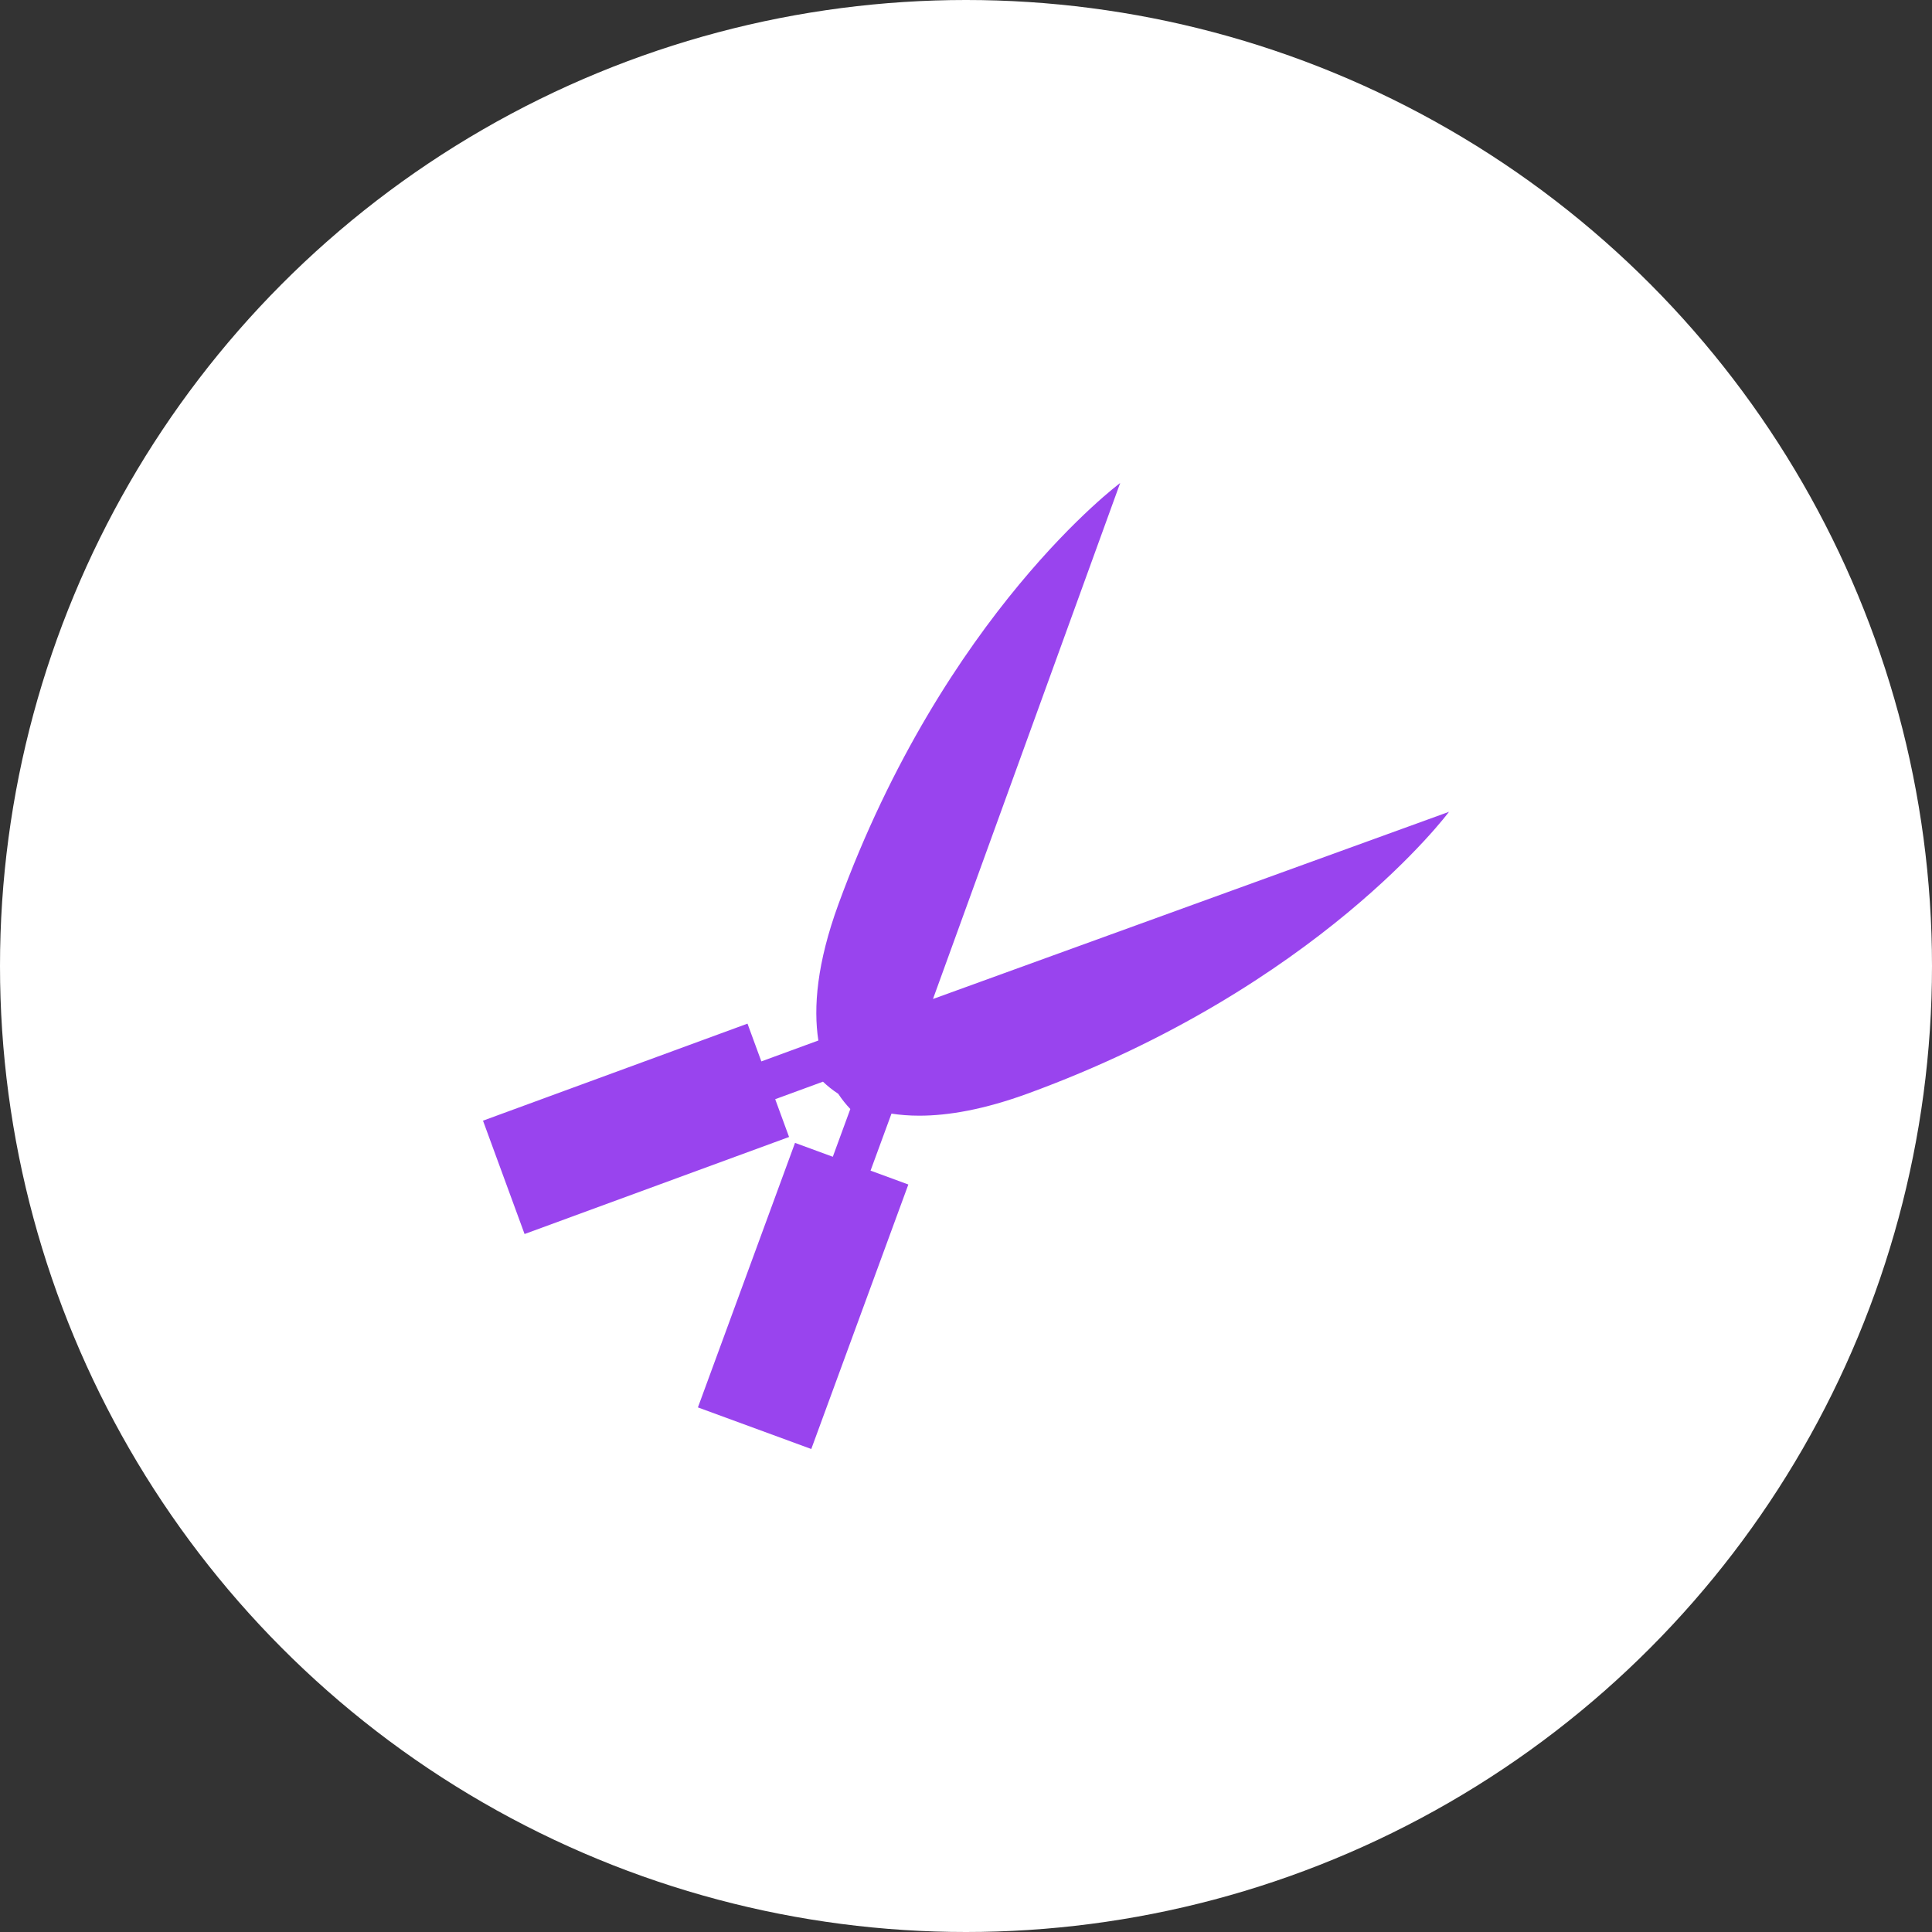 <?xml version="1.0" encoding="utf-8"?>
<!-- Generator: Adobe Illustrator 17.0.0, SVG Export Plug-In . SVG Version: 6.00 Build 0)  -->
<!DOCTYPE svg PUBLIC "-//W3C//DTD SVG 1.1//EN" "http://www.w3.org/Graphics/SVG/1.1/DTD/svg11.dtd">
<svg version="1.1" id="Laag_1" xmlns="http://www.w3.org/2000/svg" xmlns:xlink="http://www.w3.org/1999/xlink" x="0px" y="0px"
	 width="200px" height="200px" viewBox="0 0 200 200" enable-background="new 0 0 200 200" xml:space="preserve">
<rect x="0" y="0" width="200" height="200" fill="#333333" stroke="none"/>
<g>
	<circle fill="#FFFFFF" cx="100" cy="100" r="100"/>
	<path fill-rule="evenodd" clip-rule="evenodd" fill="#9944EE" d="M115.961,50c0,0-18.158,13.471-29.169,43.61
		c-2.222,6.082-2.606,10.669-2.075,14.102l-5.902,2.164l-1.434-3.909L50,116.012l4.303,11.734L81.683,117.7l-1.434-3.912
		l4.944-1.813c0.445,0.427,0.971,0.854,1.581,1.254c0.397,0.604,0.824,1.126,1.251,1.575l-1.813,4.944l-3.912-1.437l-10.052,27.383
		L83.984,150l10.047-27.38l-3.912-1.437l2.167-5.902c0.879,0.137,1.837,0.214,2.875,0.214c3.009,0,6.708-0.638,11.23-2.289
		C136.523,102.197,150,84.039,150,84.039l-53.418,19.376L115.961,50z"/>
</g>
</svg>
